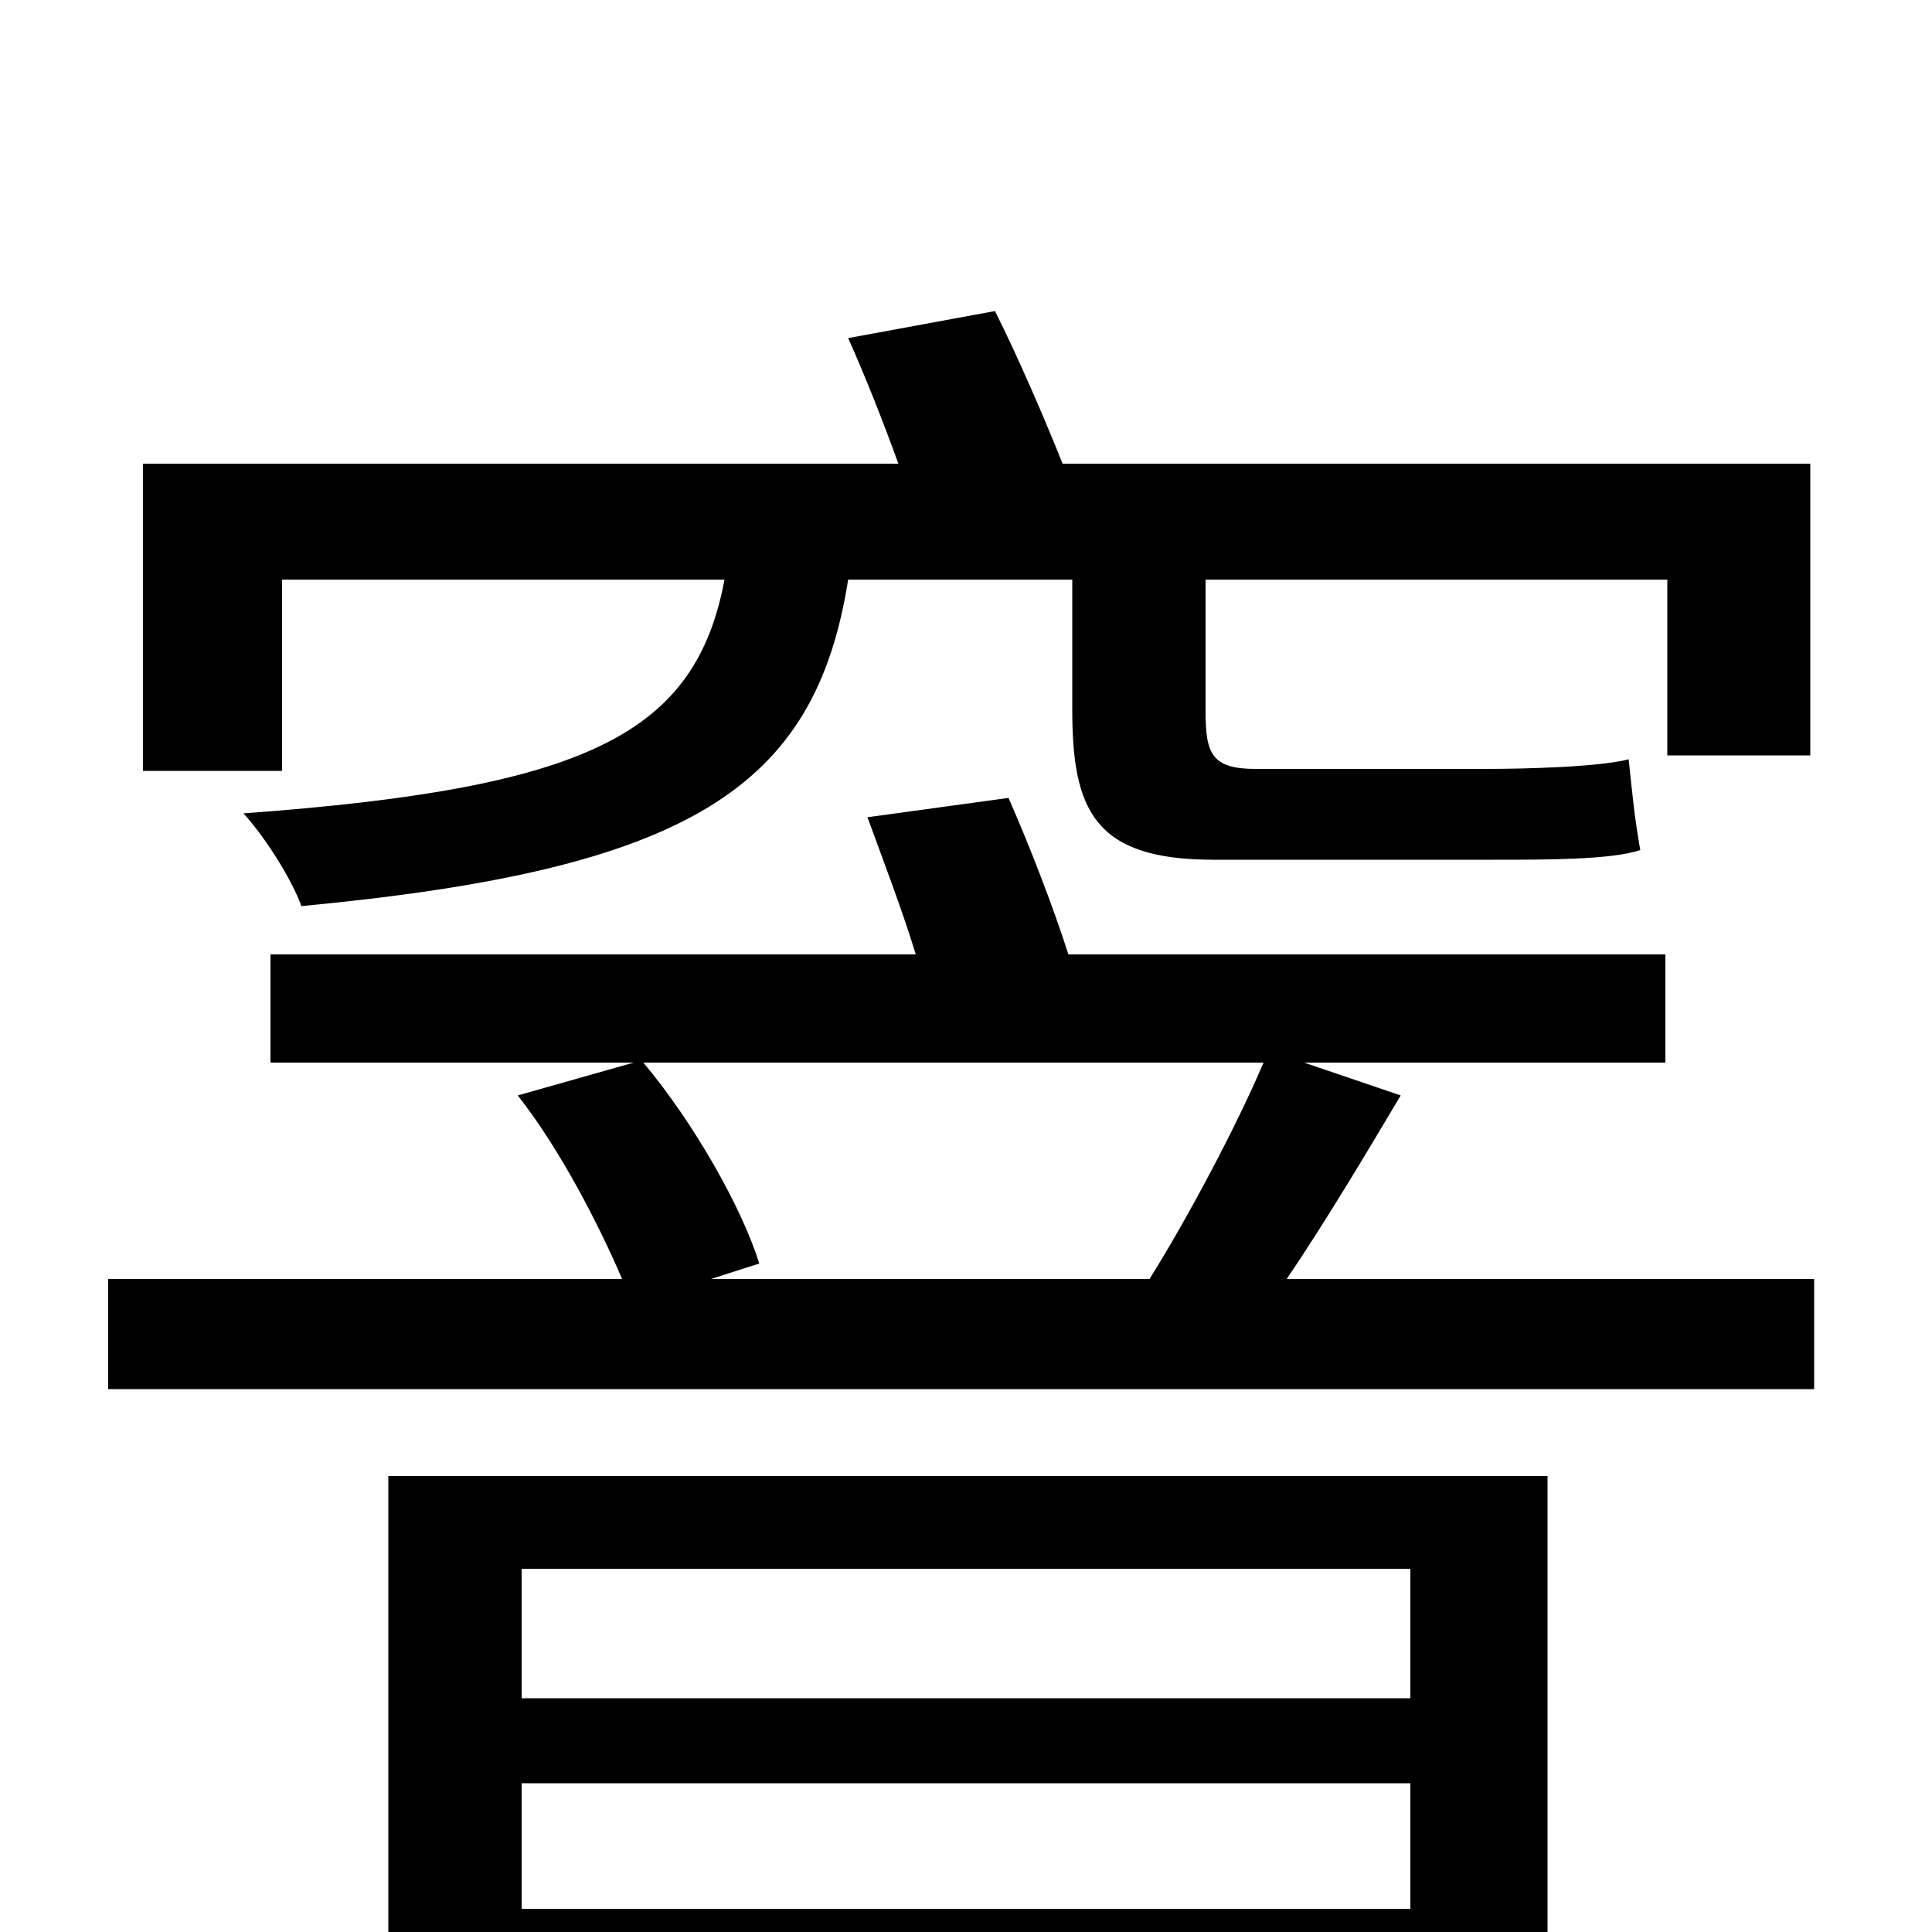 <svg xmlns="http://www.w3.org/2000/svg" viewBox="0 -1000 1000 1000">
	<path fill="#000000" d="M146 -700H375C360 -620 304 -592 126 -579C137 -567 151 -545 156 -531C357 -550 422 -592 439 -700H555V-633C555 -581 566 -555 628 -555H773C801 -555 834 -555 849 -560C846 -577 845 -588 843 -607C828 -603 789 -602 769 -602H650C627 -602 624 -610 624 -632V-700H863V-609H937V-760H550C540 -785 527 -815 515 -839L439 -825C448 -805 457 -782 465 -760H74V-601H146ZM730 -188V-121H270V-188ZM270 -12V-77H730V-12ZM201 78H270V36H730V76H801V-236H201ZM654 -450C640 -417 615 -370 595 -338H368L393 -346C384 -375 359 -419 333 -450ZM666 -338C685 -366 706 -401 725 -433L675 -450H862V-506H553C545 -531 533 -562 522 -587L449 -577C457 -555 467 -529 474 -506H140V-450H328L268 -433C290 -405 310 -366 322 -338H56V-281H939V-338Z"/>
</svg>